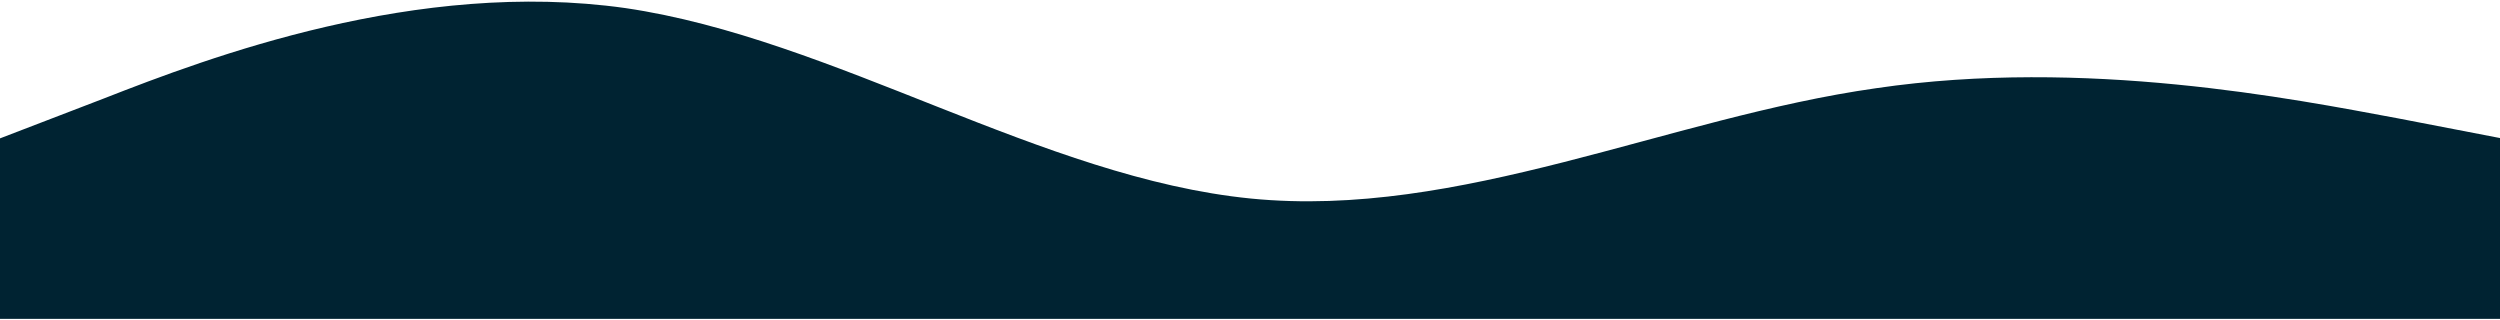 <svg width="1439" height="184" viewBox="0 0 1439 184" fill="none" xmlns="http://www.w3.org/2000/svg">
<path d="M0 79.651L60 56.601C120 33.117 240 -12.334 360 4.656C480 22.296 600 102.377 720 114.281C840 126.185 960 67.747 1080 50.757C1200 33.117 1320 56.925 1380 68.072L1440 79.651V183.54H1380C1320 183.54 1200 183.54 1080 183.54C960 183.54 840 183.54 720 183.54C600 183.54 480 183.54 360 183.54C240 183.54 120 183.54 60 183.54H0V79.651Z" fill="#002332"/>
</svg>
